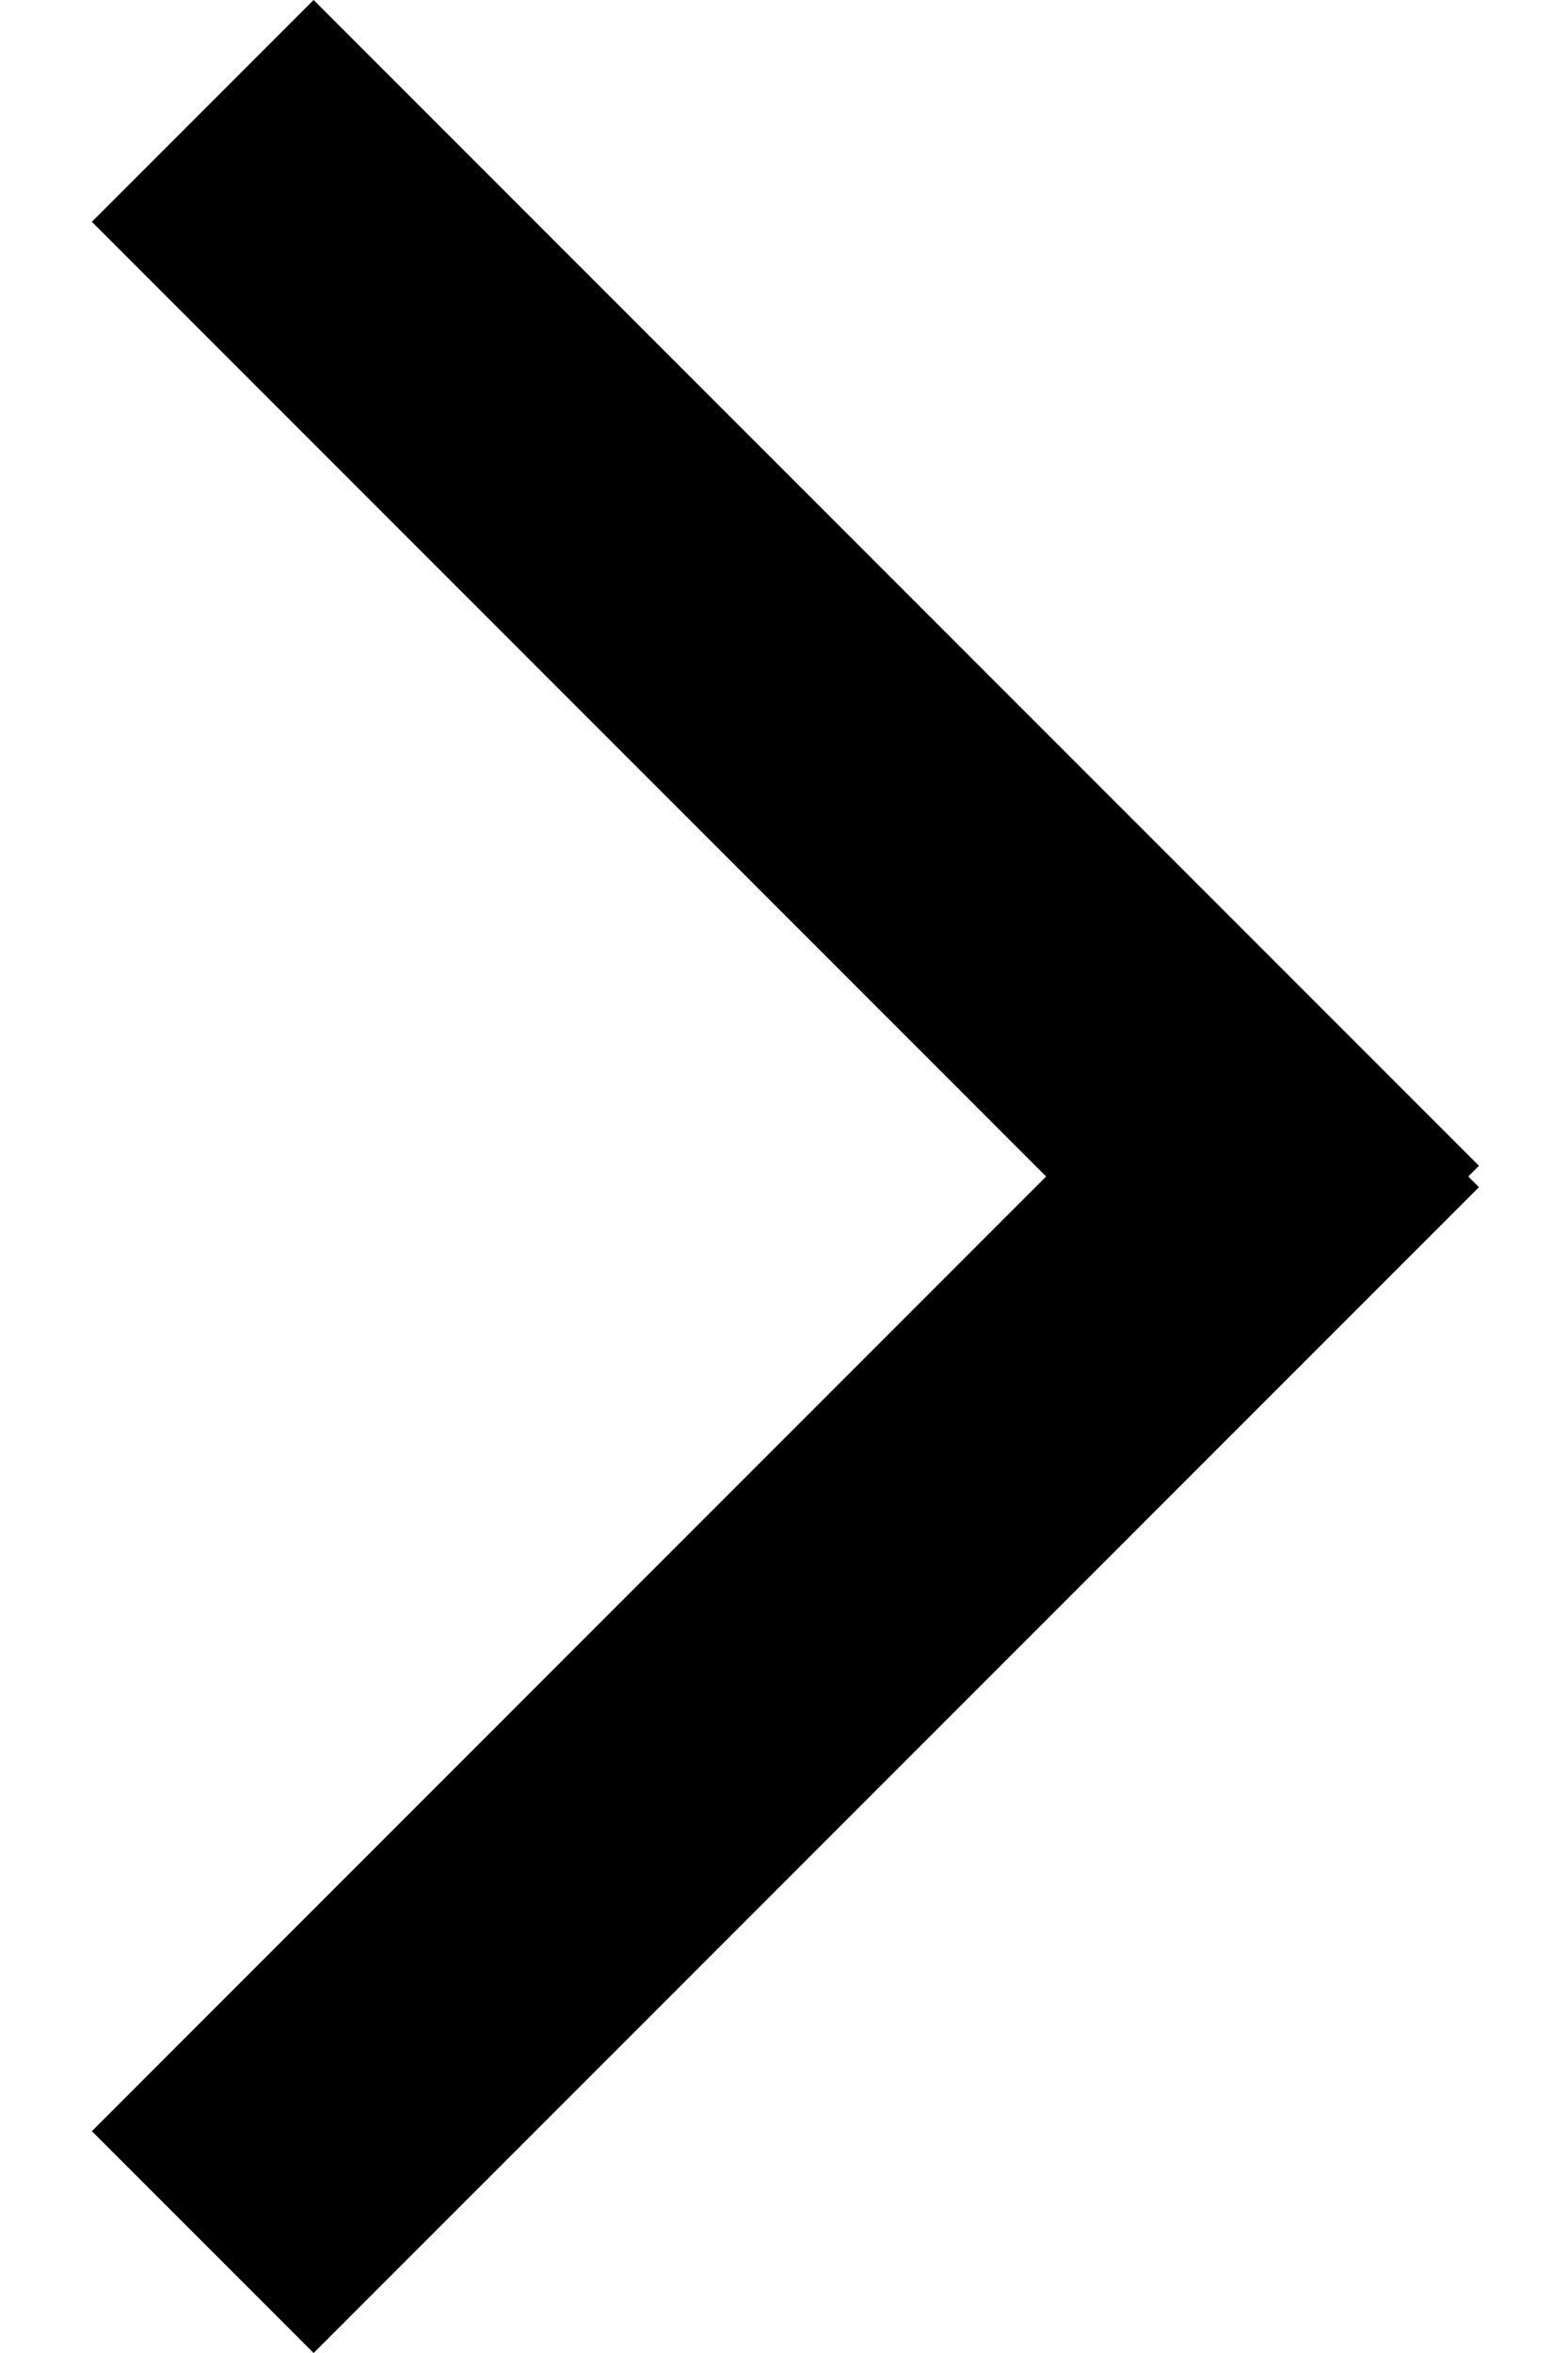 <svg width="10" height="15" viewBox="0 0 10 15" fill="none" xmlns="http://www.w3.org/2000/svg">
<line x1="1.293" y1="14.293" x2="8.725" y2="6.861" stroke="black" stroke-width="2"/>
<line x1="8.725" y1="8.139" x2="1.293" y2="0.707" stroke="black" stroke-width="2"/>
</svg>

